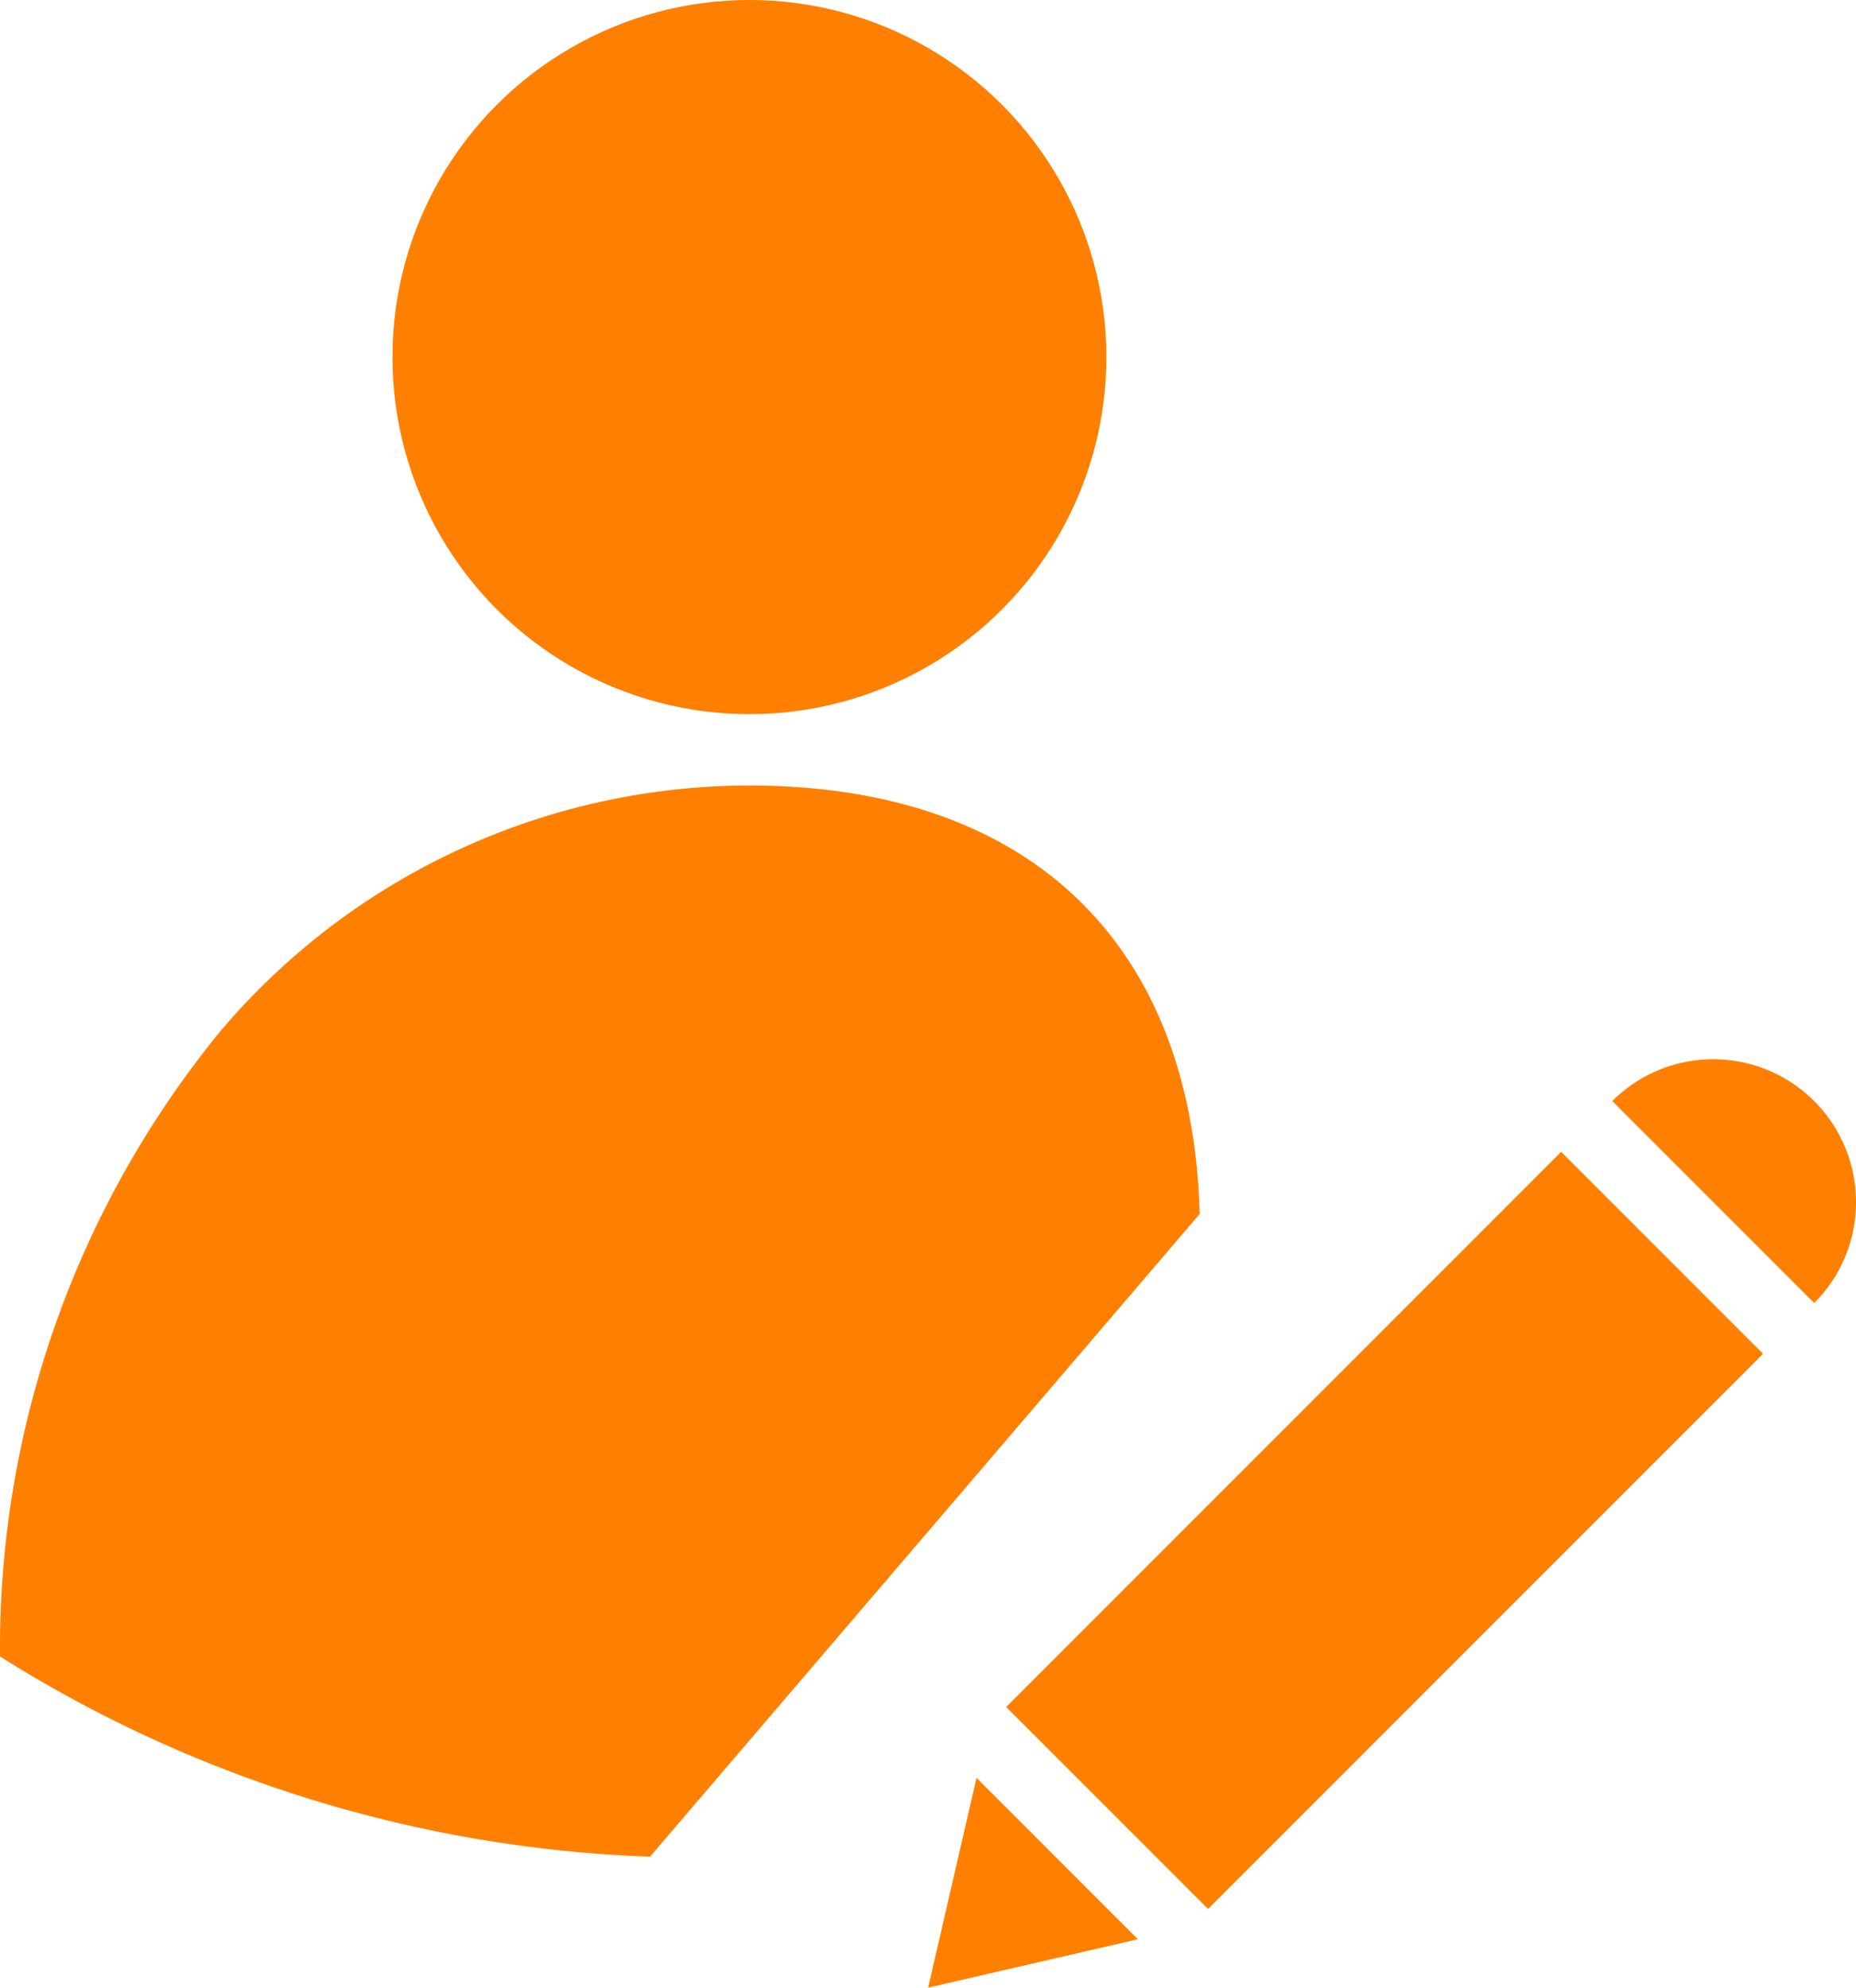 <svg xmlns="http://www.w3.org/2000/svg" width="18.681" height="20" viewBox="0 0 18.681 20"><defs><style>.a{fill:#FF8000;}</style></defs><g transform="translate(-48.043 -32)"><path class="a" d="M256,432.435l2.111-.487-1.624-1.624Z" transform="translate(-198.615 -380.435)"/><path class="a" d="M60.118,212.311c-.074-2.753-1.744-4.311-4.532-4.311a6.985,6.985,0,0,0-5.318,2.464,9.8,9.8,0,0,0-2.225,6.3,13.15,13.15,0,0,0,6.543,2.014Z" transform="translate(0 -168.096)"/><path class="a" d="M0,0H7.9V2.874H0Z" transform="translate(58.17 49.176) rotate(-45)"/><circle class="a" cx="3.593" cy="3.593" r="3.593" transform="translate(51.993 32)"/><path class="a" d="M411.826,270.764a1.437,1.437,0,0,0-2.453-1.016l2.032,2.032A1.427,1.427,0,0,0,411.826,270.764Z" transform="translate(-345.102 -226.669)"/></g></svg>